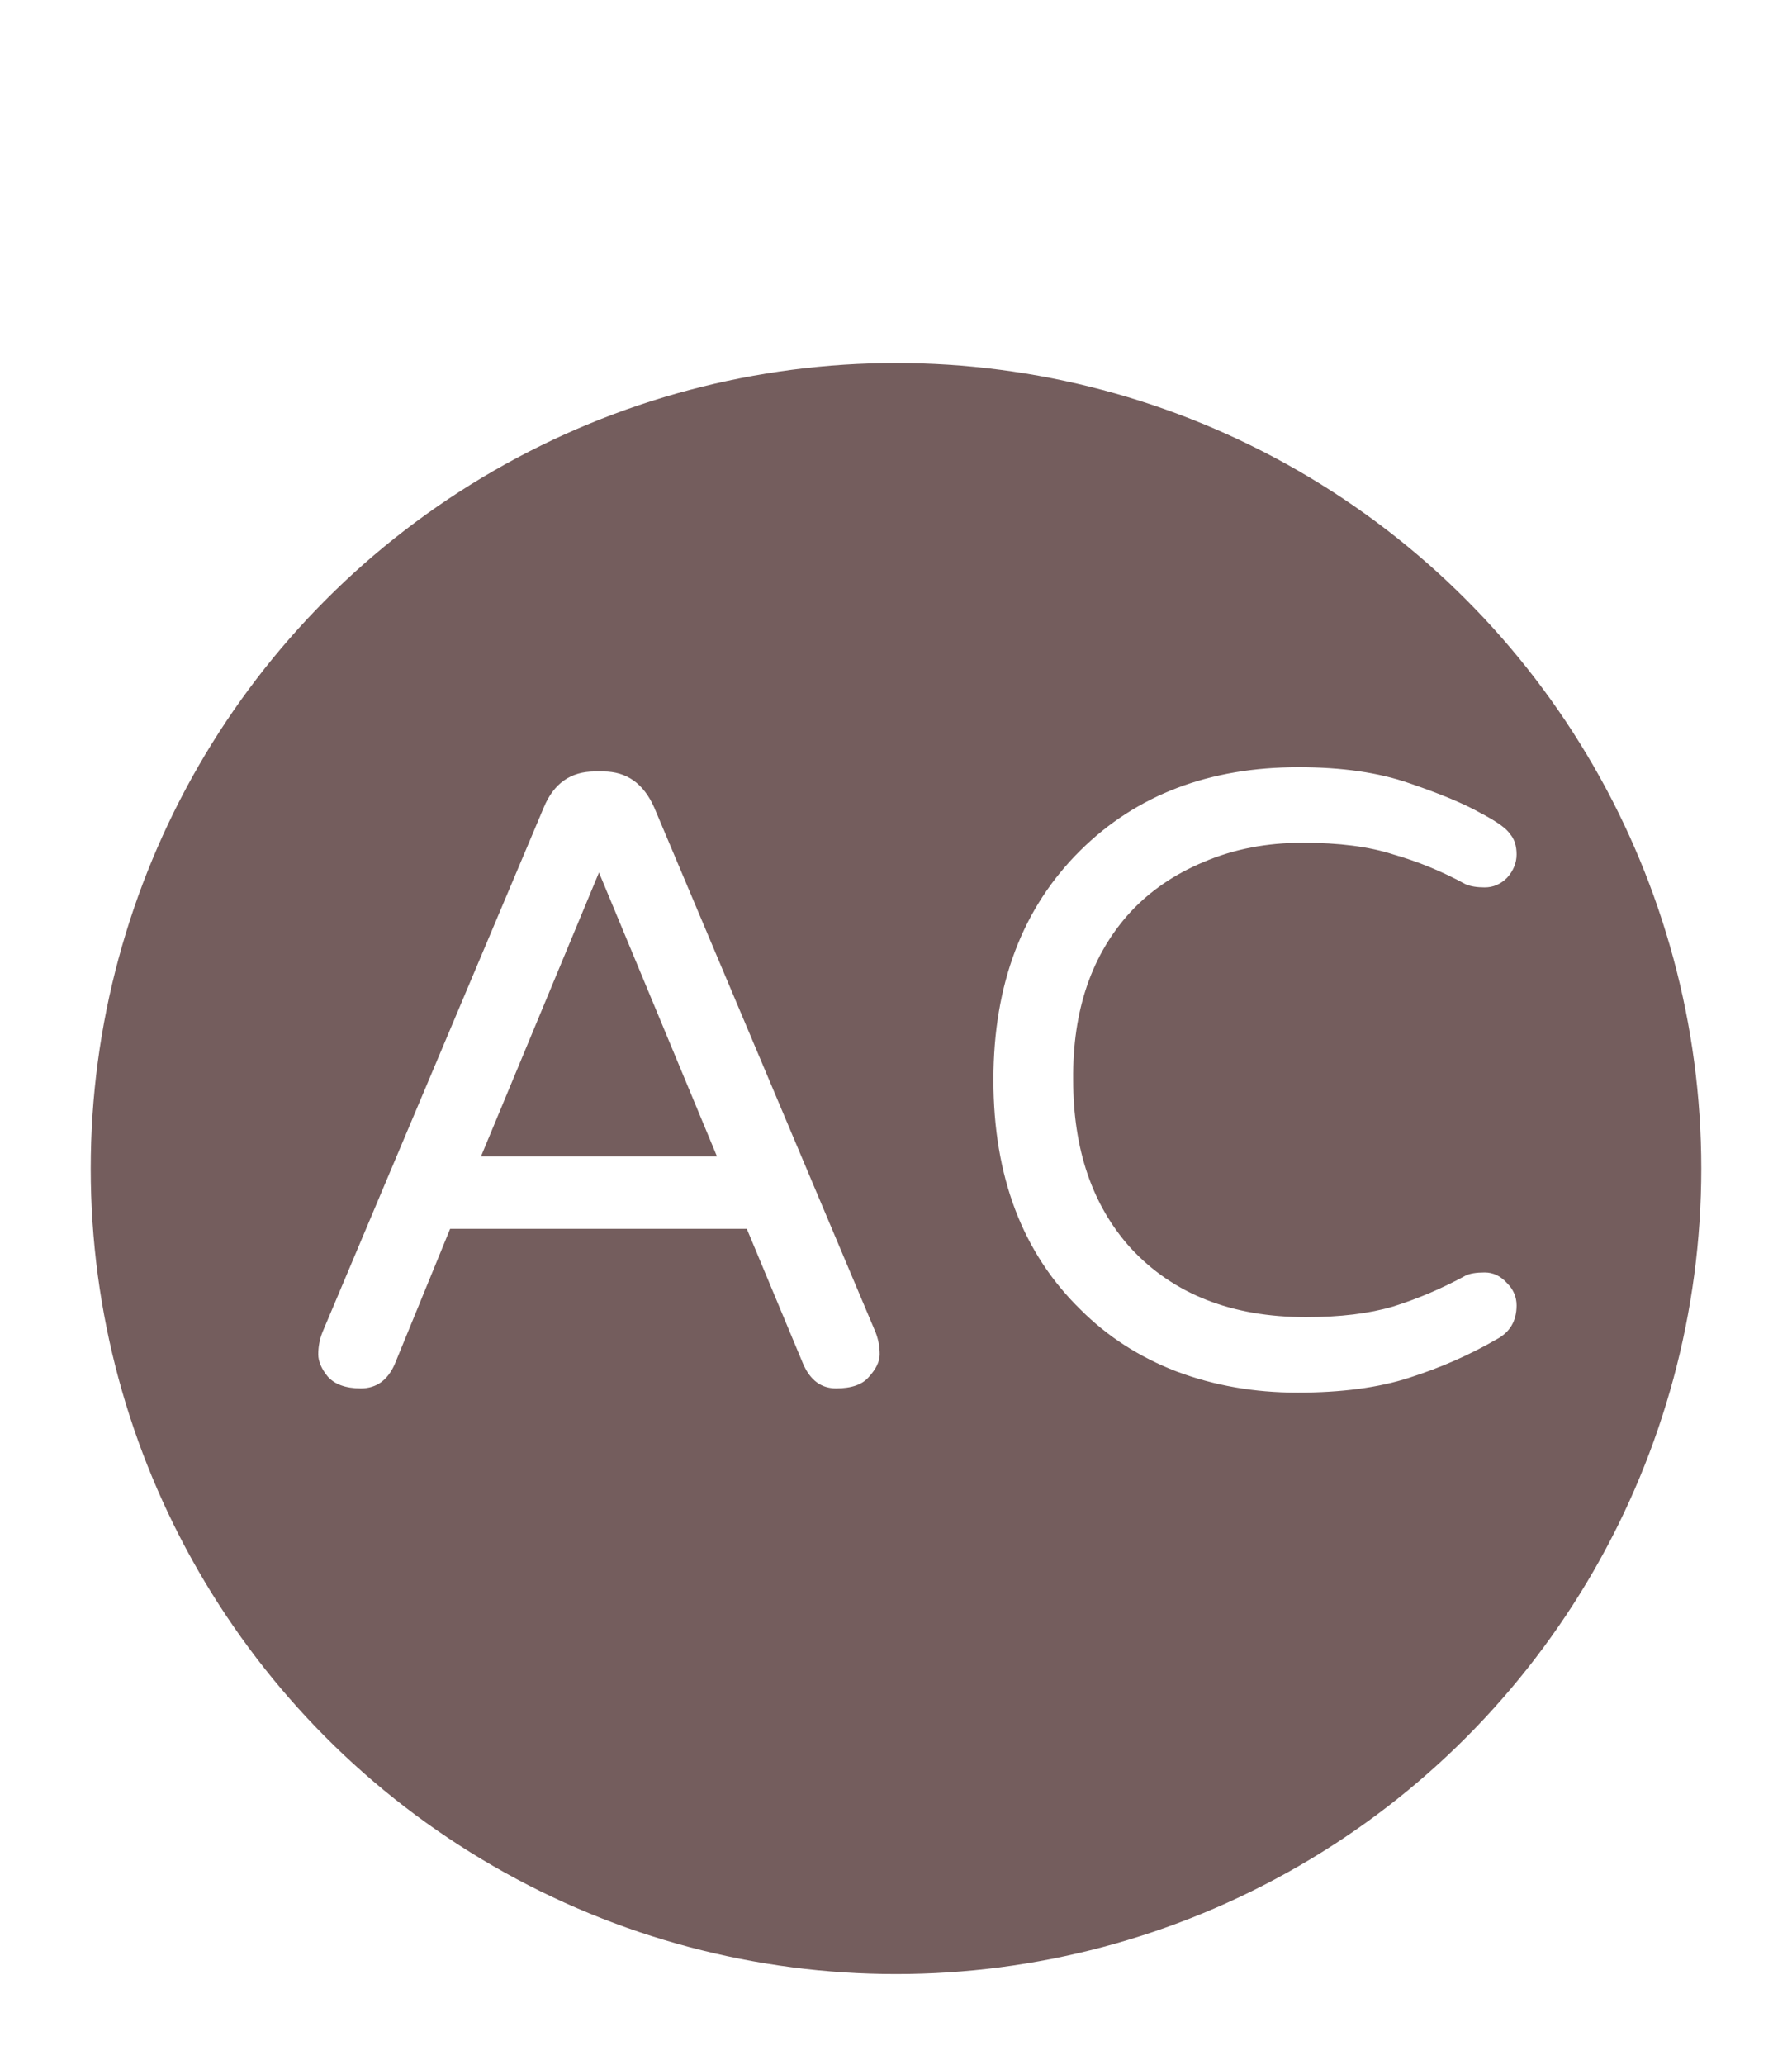 <svg width="79" height="91" viewBox="0 0 79 91" fill="none" xmlns="http://www.w3.org/2000/svg">
<g filter="url(#filter0_d_3_94)">
<circle cx="39.5" cy="47.5" r="35.5" fill="#745D5D"/>
</g>
<path d="M38.594 58.703C38.719 59.016 38.781 59.344 38.781 59.688C38.781 60 38.625 60.328 38.312 60.672C38.031 61.016 37.547 61.188 36.859 61.188C36.203 61.188 35.719 60.828 35.406 60.109L32.922 54.156H19.844L17.406 60.109C17.094 60.828 16.594 61.188 15.906 61.188C15.25 61.188 14.766 61.016 14.453 60.672C14.172 60.328 14.031 60 14.031 59.688C14.031 59.344 14.094 59.016 14.219 58.703L23.969 35.594C24.406 34.531 25.156 34 26.219 34H26.594C27.625 34 28.375 34.531 28.844 35.594L38.594 58.703ZM31.609 50.969L26.406 38.453L21.203 50.969H31.609ZM64.608 56.219C64.795 56.125 65.076 56.078 65.451 56.078C65.826 56.078 66.154 56.234 66.436 56.547C66.717 56.828 66.858 57.156 66.858 57.531C66.858 58.219 66.561 58.719 65.967 59.031C64.779 59.719 63.498 60.281 62.123 60.719C60.779 61.156 59.139 61.375 57.201 61.375C55.295 61.375 53.514 61.062 51.858 60.438C50.233 59.812 48.826 58.906 47.639 57.719C45.076 55.219 43.795 51.844 43.795 47.594C43.795 43.375 45.076 40 47.639 37.469C50.108 35.031 53.311 33.812 57.248 33.812C59.154 33.812 60.779 34.047 62.123 34.516C63.498 34.984 64.545 35.422 65.264 35.828C65.983 36.203 66.42 36.516 66.576 36.766C66.764 36.984 66.858 37.281 66.858 37.656C66.858 38.031 66.717 38.375 66.436 38.688C66.154 38.969 65.826 39.109 65.451 39.109C65.108 39.109 64.826 39.062 64.608 38.969C63.576 38.406 62.514 37.969 61.42 37.656C60.358 37.312 59.029 37.141 57.436 37.141C55.842 37.141 54.389 37.422 53.076 37.984C51.795 38.516 50.717 39.25 49.842 40.188C48.123 42.062 47.279 44.531 47.311 47.594C47.311 50.656 48.154 53.125 49.842 55C51.717 57.031 54.295 58.047 57.576 58.047C59.076 58.047 60.358 57.891 61.42 57.578C62.514 57.234 63.576 56.781 64.608 56.219Z" fill="white"/>
<defs>
<filter id="filter0_d_3_94" x="0" y="12" width="79" height="79" filterUnits="userSpaceOnUse" color-interpolation-filters="sRGB">
<feFlood flood-opacity="0" result="BackgroundImageFix"/>
<feColorMatrix in="SourceAlpha" type="matrix" values="0 0 0 0 0 0 0 0 0 0 0 0 0 0 0 0 0 0 127 0" result="hardAlpha"/>
<feOffset dy="4"/>
<feGaussianBlur stdDeviation="2"/>
<feComposite in2="hardAlpha" operator="out"/>
<feColorMatrix type="matrix" values="0 0 0 0 0 0 0 0 0 0 0 0 0 0 0 0 0 0 0.25 0"/>
<feBlend mode="normal" in2="BackgroundImageFix" result="effect1_dropShadow_3_94"/>
<feBlend mode="normal" in="SourceGraphic" in2="effect1_dropShadow_3_94" result="shape"/>
</filter>
</defs>
</svg>
